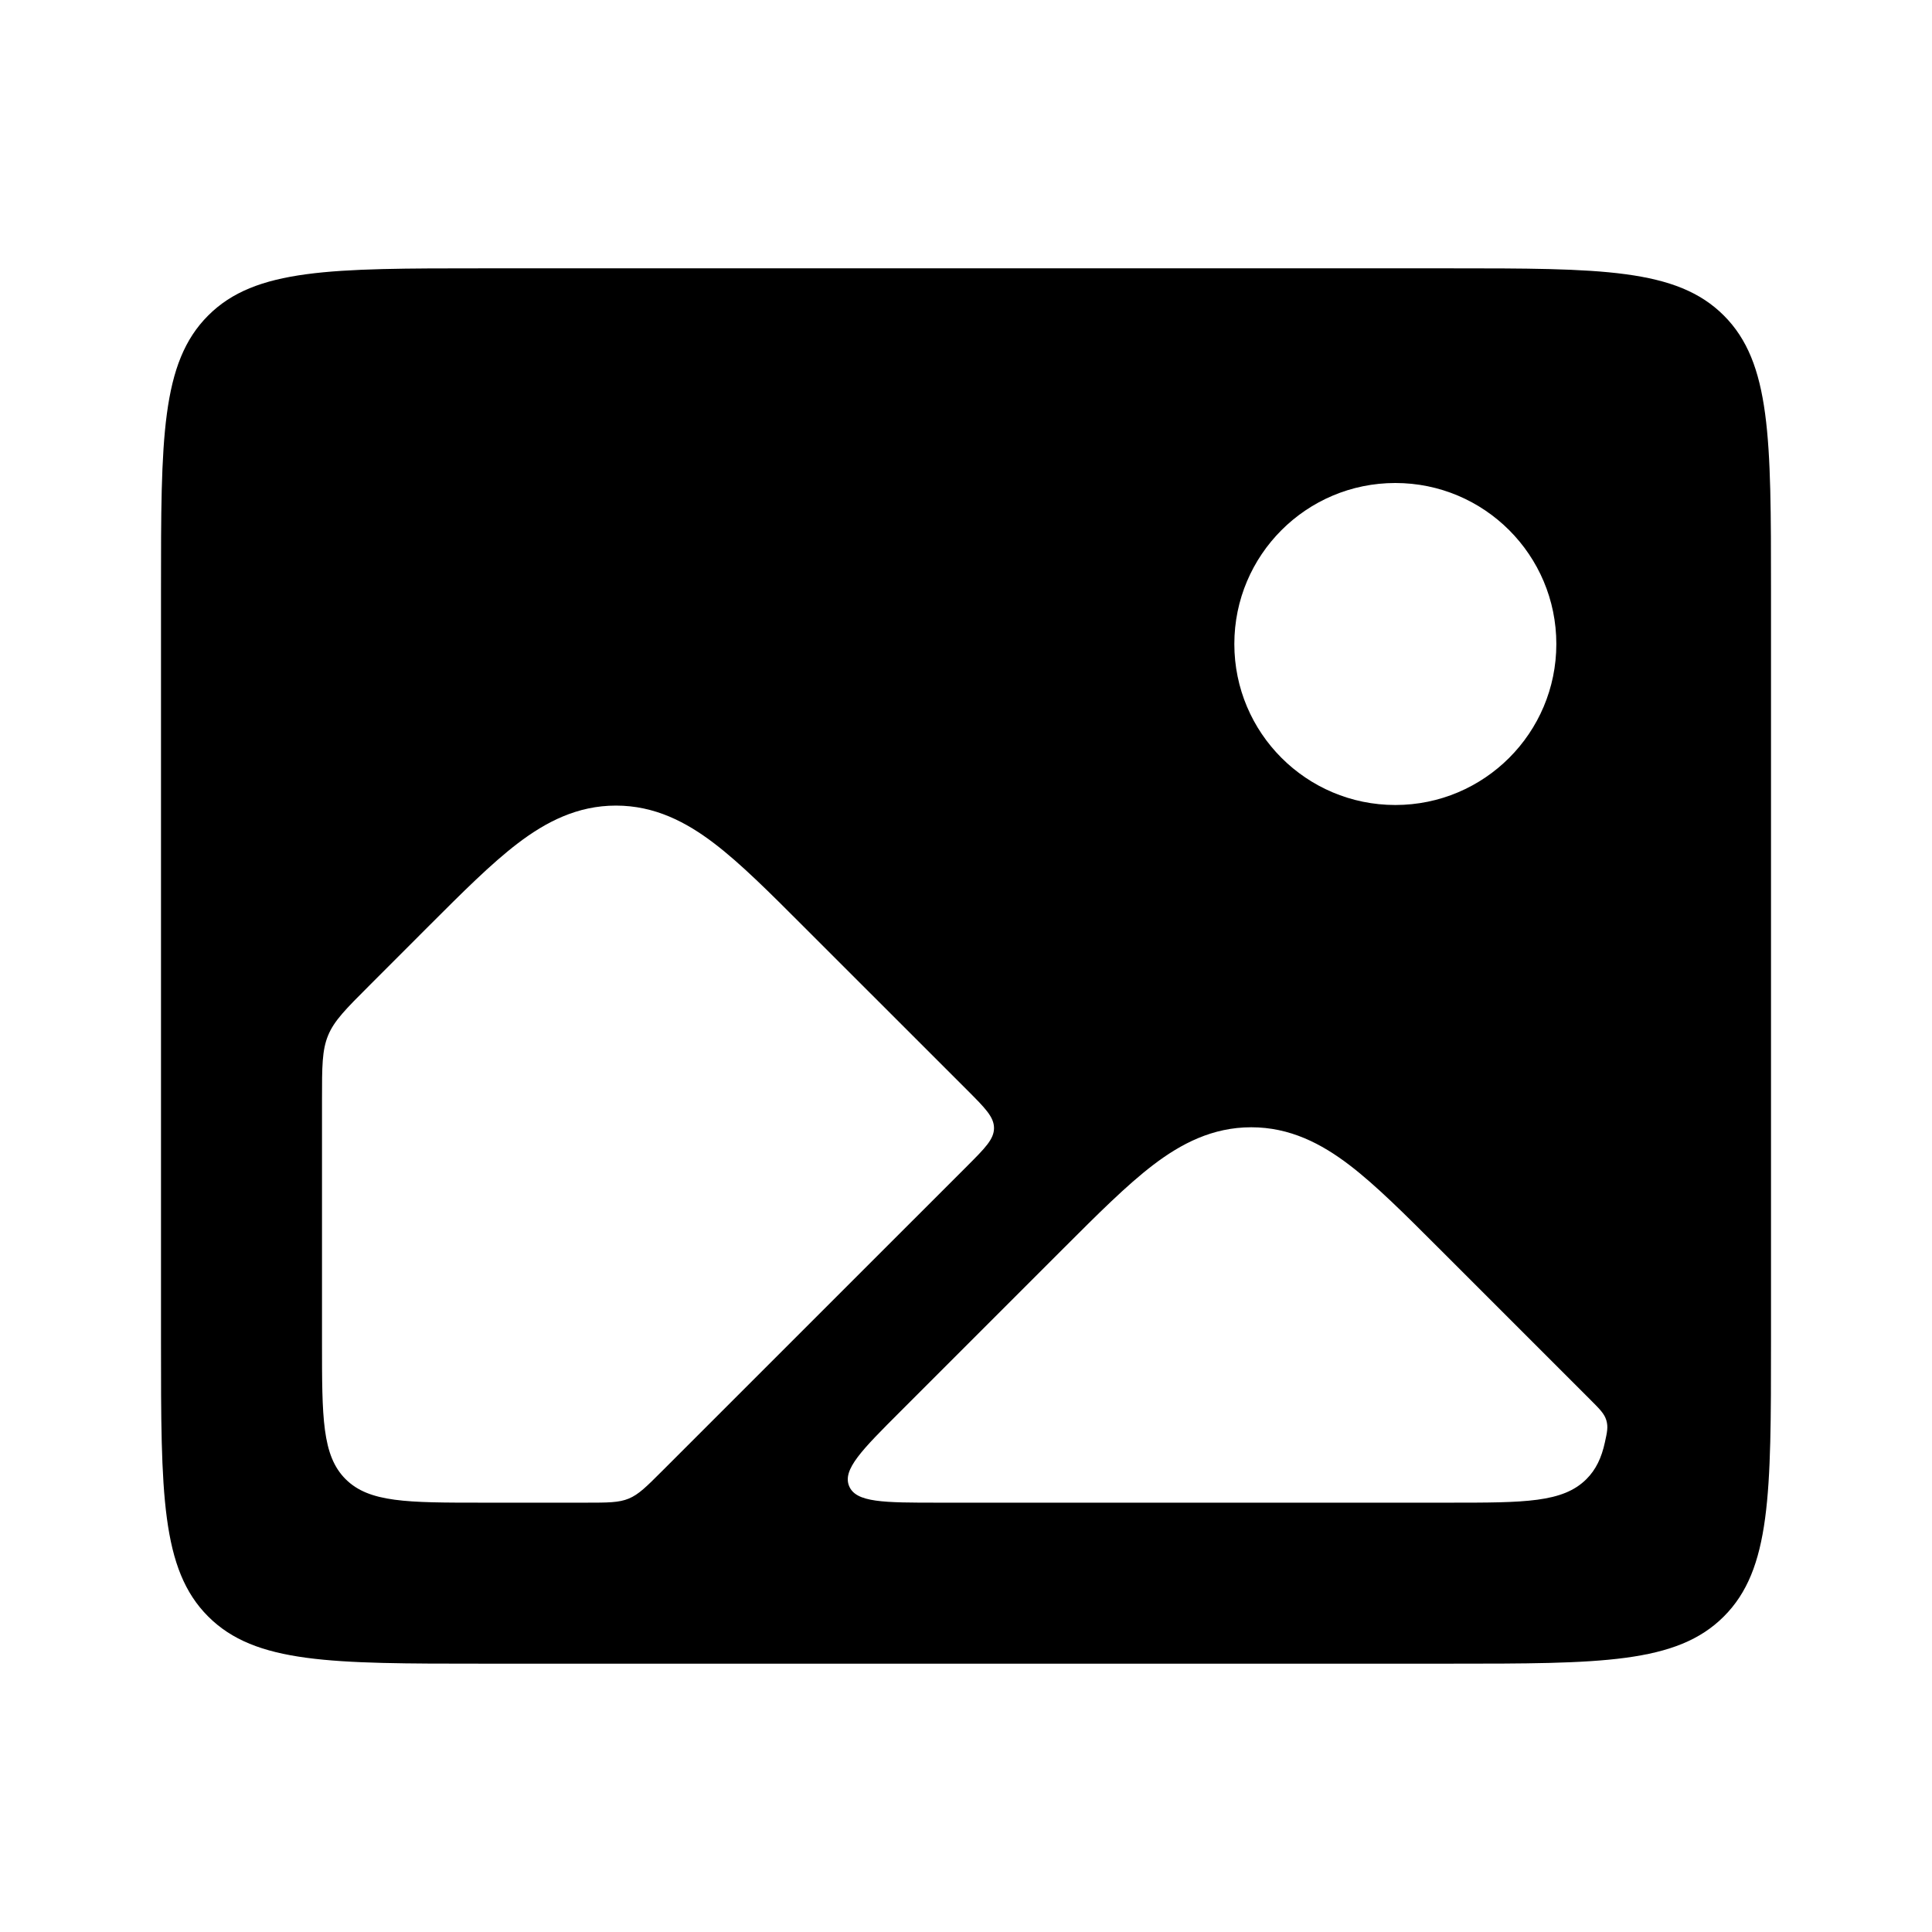 <svg width="36" height="36" viewBox="0 0 36 36" fill="none" xmlns="http://www.w3.org/2000/svg">
<path fill-rule="evenodd" clip-rule="evenodd" d="M3.879 5.879C3 6.757 3 8.172 3 11V25C3 27.828 3 29.243 3.879 30.121C4.757 31 6.172 31 9 31H27C29.828 31 31.243 31 32.121 30.121C33 29.243 33 27.828 33 25V11C33 8.172 33 6.757 32.121 5.879C31.243 5 29.828 5 27 5H9C6.172 5 4.757 5 3.879 5.879ZM26 15C27.657 15 29 13.657 29 12C29 10.343 27.657 9 26 9C24.343 9 23 10.343 23 12C23 13.657 24.343 15 26 15ZM26.804 23.252L29.642 26.09C29.811 26.259 29.896 26.344 29.932 26.466C29.968 26.589 29.947 26.684 29.905 26.875C29.842 27.166 29.737 27.385 29.561 27.561C29.121 28 28.414 28 27 28H17.492C16.464 28 15.95 28 15.822 27.691C15.695 27.383 16.058 27.019 16.785 26.293L19.826 23.252C20.453 22.625 20.993 22.085 21.484 21.71C22.009 21.309 22.594 21.005 23.315 21.005C24.036 21.005 24.621 21.309 25.146 21.71C25.637 22.085 26.177 22.625 26.804 23.252ZM18.522 21.02C18.522 20.812 18.355 20.646 18.022 20.312L14.966 17.257C14.34 16.63 13.8 16.09 13.309 15.716C12.783 15.315 12.198 15.011 11.477 15.011C10.757 15.011 10.172 15.315 9.646 15.716C9.155 16.09 8.615 16.63 7.988 17.257L6.879 18.367C6.445 18.801 6.228 19.017 6.114 19.293C6 19.569 6 19.875 6 20.488V25C6 26.414 6 27.121 6.439 27.561C6.879 28 7.586 28 9 28H10.92C11.328 28 11.533 28 11.716 27.924C11.9 27.848 12.045 27.703 12.334 27.414L18.022 21.727C18.355 21.393 18.522 21.227 18.522 21.02Z" fill="currentColor"/>
</svg>

